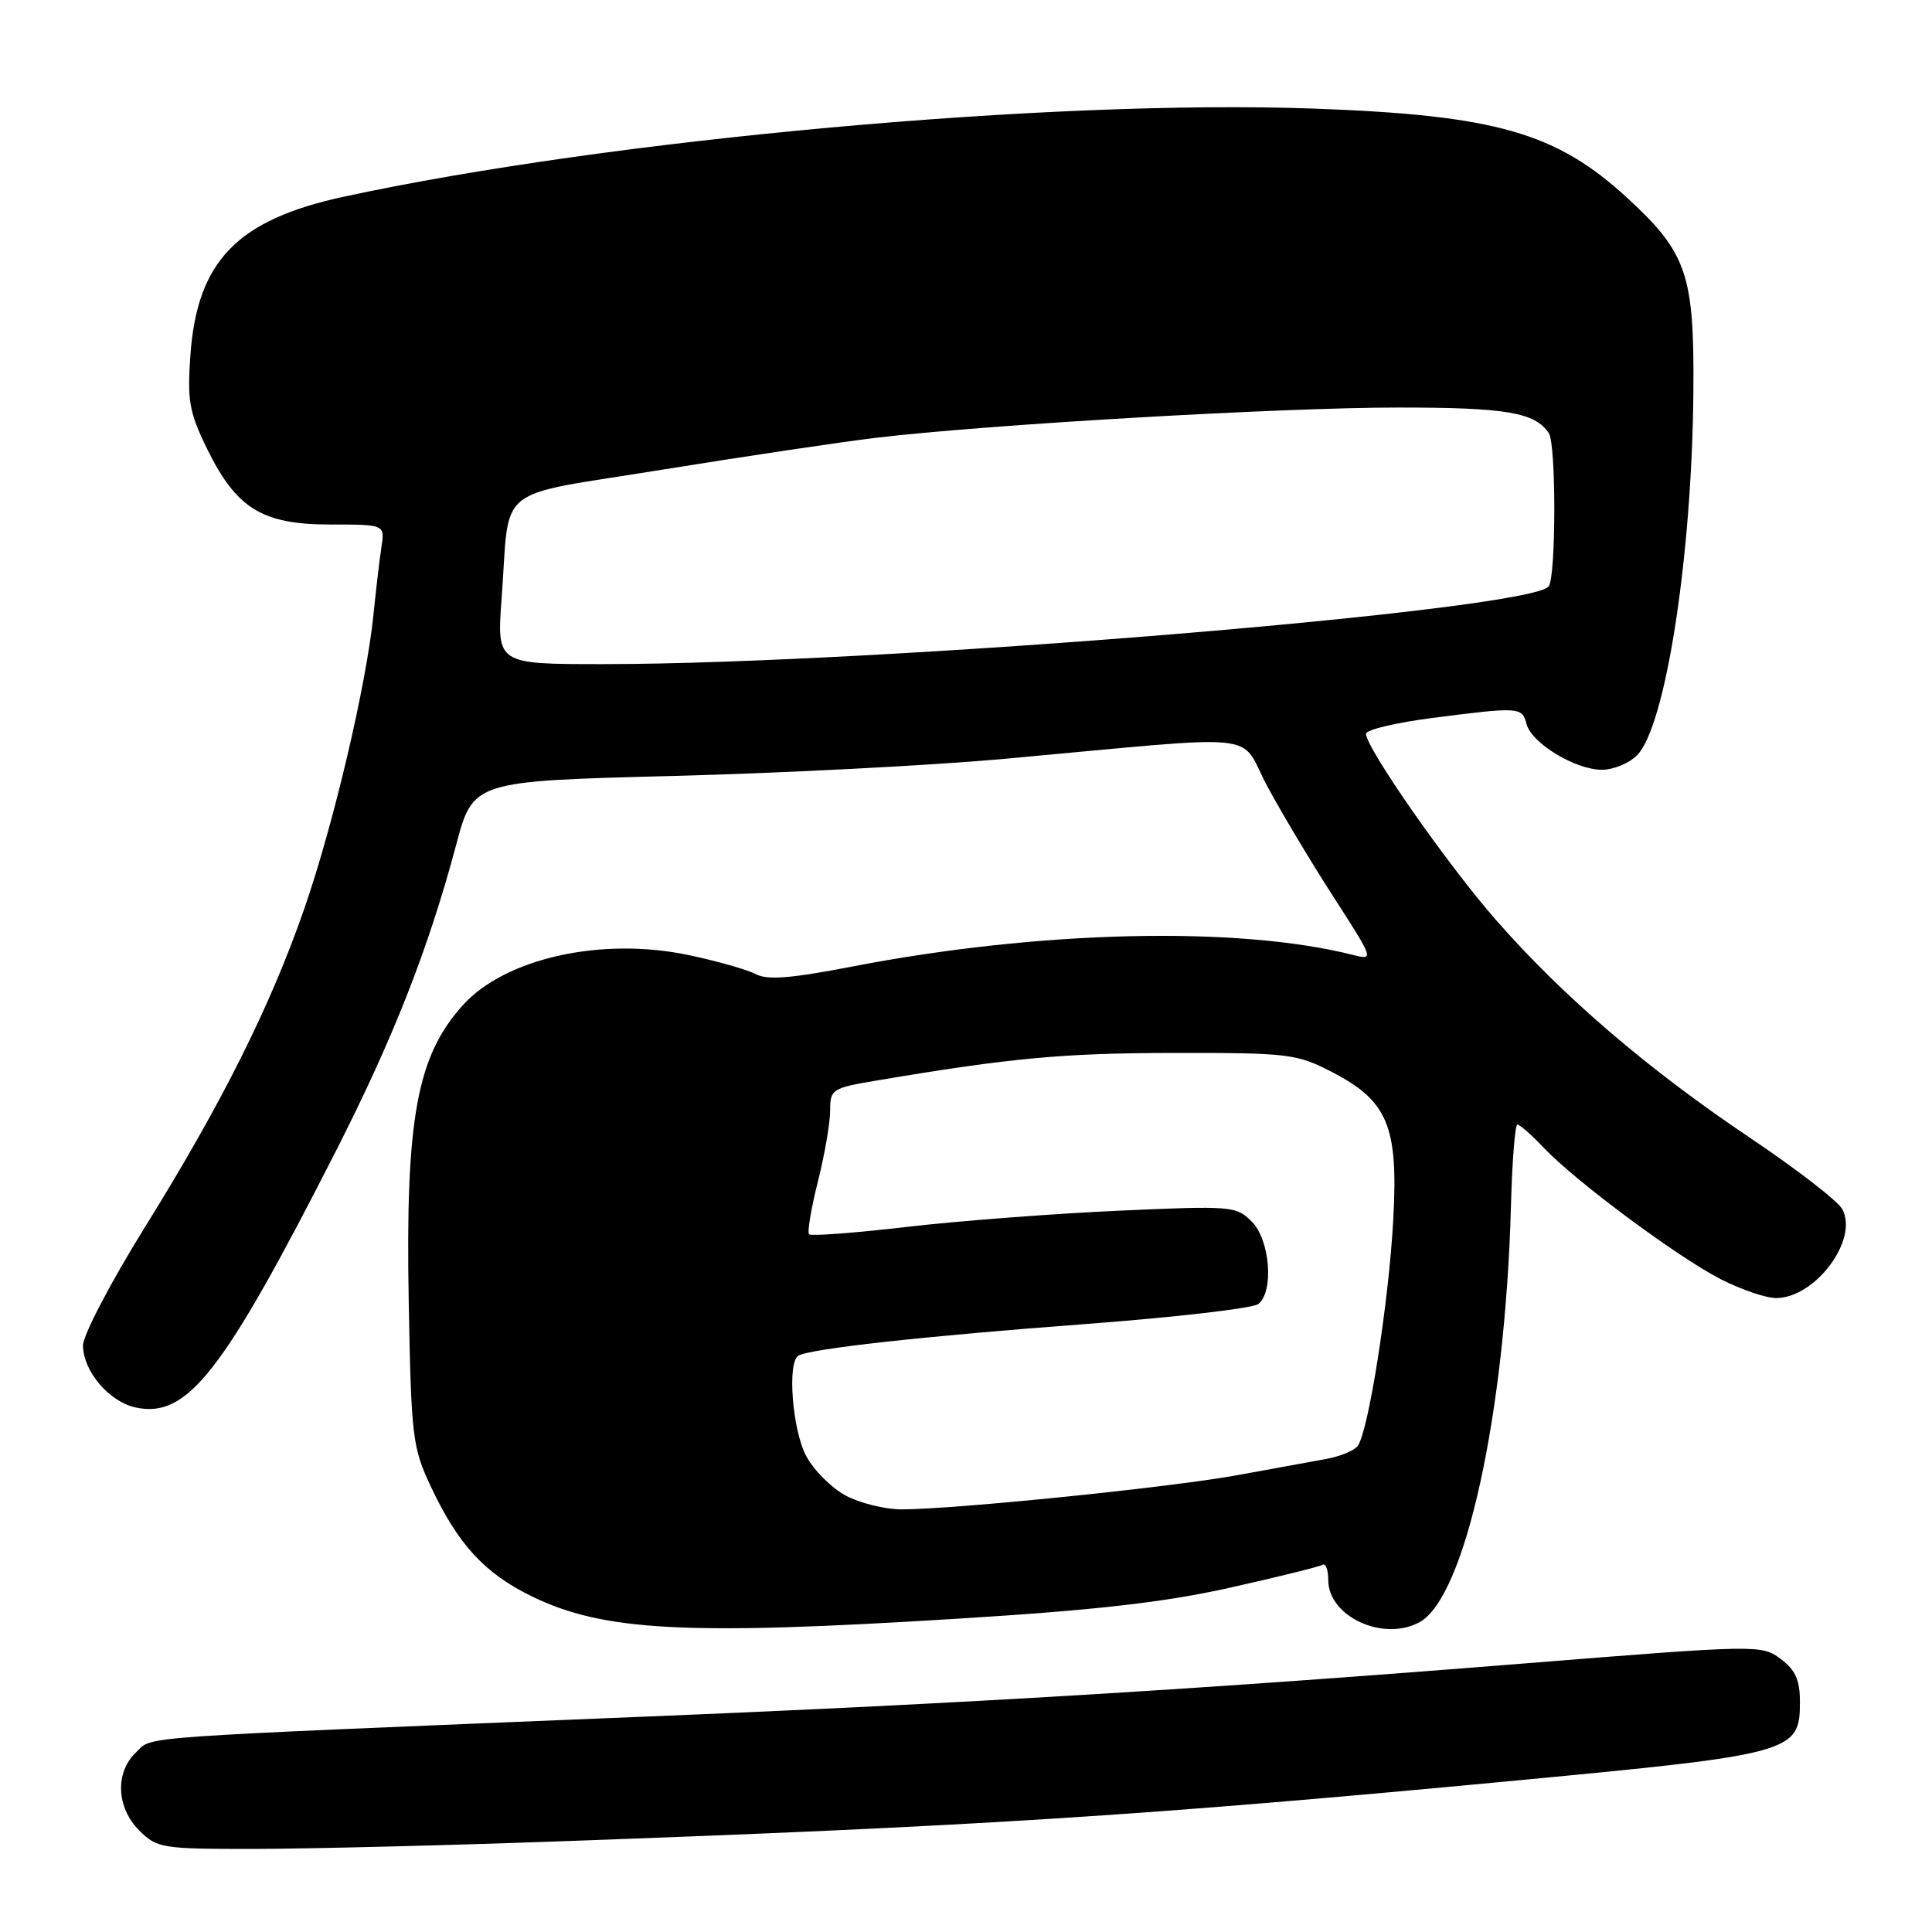<?xml version="1.0" encoding="UTF-8" standalone="no"?>
<!DOCTYPE svg PUBLIC "-//W3C//DTD SVG 1.1//EN" "http://www.w3.org/Graphics/SVG/1.1/DTD/svg11.dtd" >
<svg xmlns="http://www.w3.org/2000/svg" xmlns:xlink="http://www.w3.org/1999/xlink" version="1.1" viewBox="0 0 256 256">
 <g >
 <path fill="currentColor"
d=" M 74.00 243.99 C 129.56 242.00 151.57 240.60 201.00 235.92 C 237.63 232.45 238.50 232.21 238.50 225.50 C 238.50 222.61 237.90 221.27 235.94 219.81 C 233.42 217.93 232.95 217.93 201.94 220.42 C 159.37 223.83 128.32 225.71 85.50 227.46 C 16.33 230.30 20.36 230.01 18.07 232.15 C 15.22 234.81 15.39 239.48 18.45 242.55 C 20.81 244.90 21.45 245.00 33.70 244.99 C 40.74 244.98 58.88 244.54 74.00 243.99 Z  M 126.98 214.48 C 145.26 213.35 154.34 212.31 162.96 210.38 C 169.31 208.96 174.84 207.59 175.25 207.34 C 175.66 207.09 176.00 208.00 176.00 209.37 C 176.00 214.19 183.24 217.55 188.06 214.97 C 194.12 211.73 199.47 187.39 200.21 159.76 C 200.37 153.85 200.75 149.01 201.06 149.01 C 201.37 149.00 202.95 150.39 204.56 152.09 C 208.82 156.58 222.45 166.69 228.09 169.54 C 230.75 170.89 234.01 172.00 235.33 172.00 C 240.53 172.00 246.29 164.28 244.12 160.23 C 243.55 159.15 238.00 154.87 231.79 150.70 C 218.34 141.67 207.09 132.03 198.23 121.91 C 191.81 114.59 181.00 99.10 181.00 97.23 C 181.00 96.70 184.97 95.75 189.82 95.13 C 201.37 93.65 201.68 93.67 202.28 95.95 C 202.94 98.48 208.73 101.99 212.25 102.00 C 213.76 102.00 215.85 101.15 216.90 100.10 C 220.69 96.31 224.19 73.80 224.38 52.00 C 224.52 36.41 223.54 33.52 215.68 26.28 C 206.23 17.56 198.20 15.26 174.09 14.39 C 139.38 13.13 80.72 18.46 45.53 26.07 C 31.42 29.12 26.12 34.60 25.23 47.05 C 24.80 53.08 25.07 54.62 27.43 59.45 C 31.32 67.39 34.74 69.50 43.75 69.50 C 51.00 69.50 51.00 69.50 50.54 72.50 C 50.29 74.15 49.81 78.20 49.48 81.50 C 48.53 90.80 44.20 109.22 40.33 120.38 C 35.84 133.33 29.40 146.20 19.15 162.69 C 14.67 169.91 11.00 176.92 11.00 178.27 C 11.00 181.65 14.43 185.72 17.94 186.49 C 24.81 188.00 29.51 181.98 44.52 152.50 C 52.12 137.56 56.77 125.71 60.43 112.00 C 62.69 103.50 62.69 103.50 89.10 102.82 C 103.62 102.45 123.38 101.43 133.00 100.56 C 168.37 97.33 164.02 96.89 167.90 104.14 C 169.78 107.64 173.74 114.27 176.71 118.87 C 182.04 127.13 182.08 127.24 179.31 126.54 C 164.00 122.66 137.64 123.28 112.83 128.09 C 104.81 129.64 101.66 129.89 100.15 129.08 C 99.04 128.49 95.03 127.35 91.24 126.55 C 79.75 124.13 67.00 126.95 61.37 133.15 C 55.23 139.91 53.71 148.23 54.16 172.58 C 54.49 190.46 54.65 191.80 57.10 197.00 C 60.68 204.62 64.20 208.46 70.40 211.49 C 79.91 216.15 90.83 216.73 126.98 214.48 Z  M 112.06 198.17 C 110.19 197.17 107.83 194.81 106.83 192.94 C 105.00 189.53 104.29 180.56 105.78 179.64 C 107.26 178.72 122.58 177.03 144.00 175.43 C 155.82 174.54 166.06 173.35 166.75 172.78 C 168.83 171.07 168.28 164.28 165.86 161.86 C 163.80 159.80 163.20 159.75 148.11 160.43 C 139.53 160.82 126.92 161.78 120.09 162.58 C 113.27 163.37 107.47 163.81 107.21 163.55 C 106.95 163.28 107.47 160.15 108.37 156.58 C 109.27 153.01 110.00 148.77 110.00 147.15 C 110.00 144.32 110.24 144.17 116.25 143.16 C 134.02 140.17 140.85 139.54 155.52 139.52 C 170.67 139.50 171.81 139.64 176.40 142.00 C 183.88 145.85 185.29 149.18 184.62 161.50 C 184.03 172.55 181.30 189.87 179.88 191.62 C 179.38 192.24 177.51 193.00 175.73 193.32 C 173.96 193.64 168.68 194.60 164.00 195.46 C 155.23 197.07 126.59 199.99 119.48 200.00 C 117.28 200.00 113.94 199.18 112.06 198.17 Z  M 66.47 79.25 C 67.61 63.93 65.13 65.90 87.78 62.23 C 98.63 60.48 111.33 58.58 116.00 58.02 C 130.54 56.27 169.69 54.00 185.26 54.00 C 199.62 54.00 203.39 54.64 205.23 57.40 C 206.20 58.84 206.19 76.16 205.23 77.67 C 203.20 80.86 116.48 88.00 79.82 88.00 C 65.82 88.00 65.82 88.00 66.47 79.25 Z "/>
</g>
</svg>